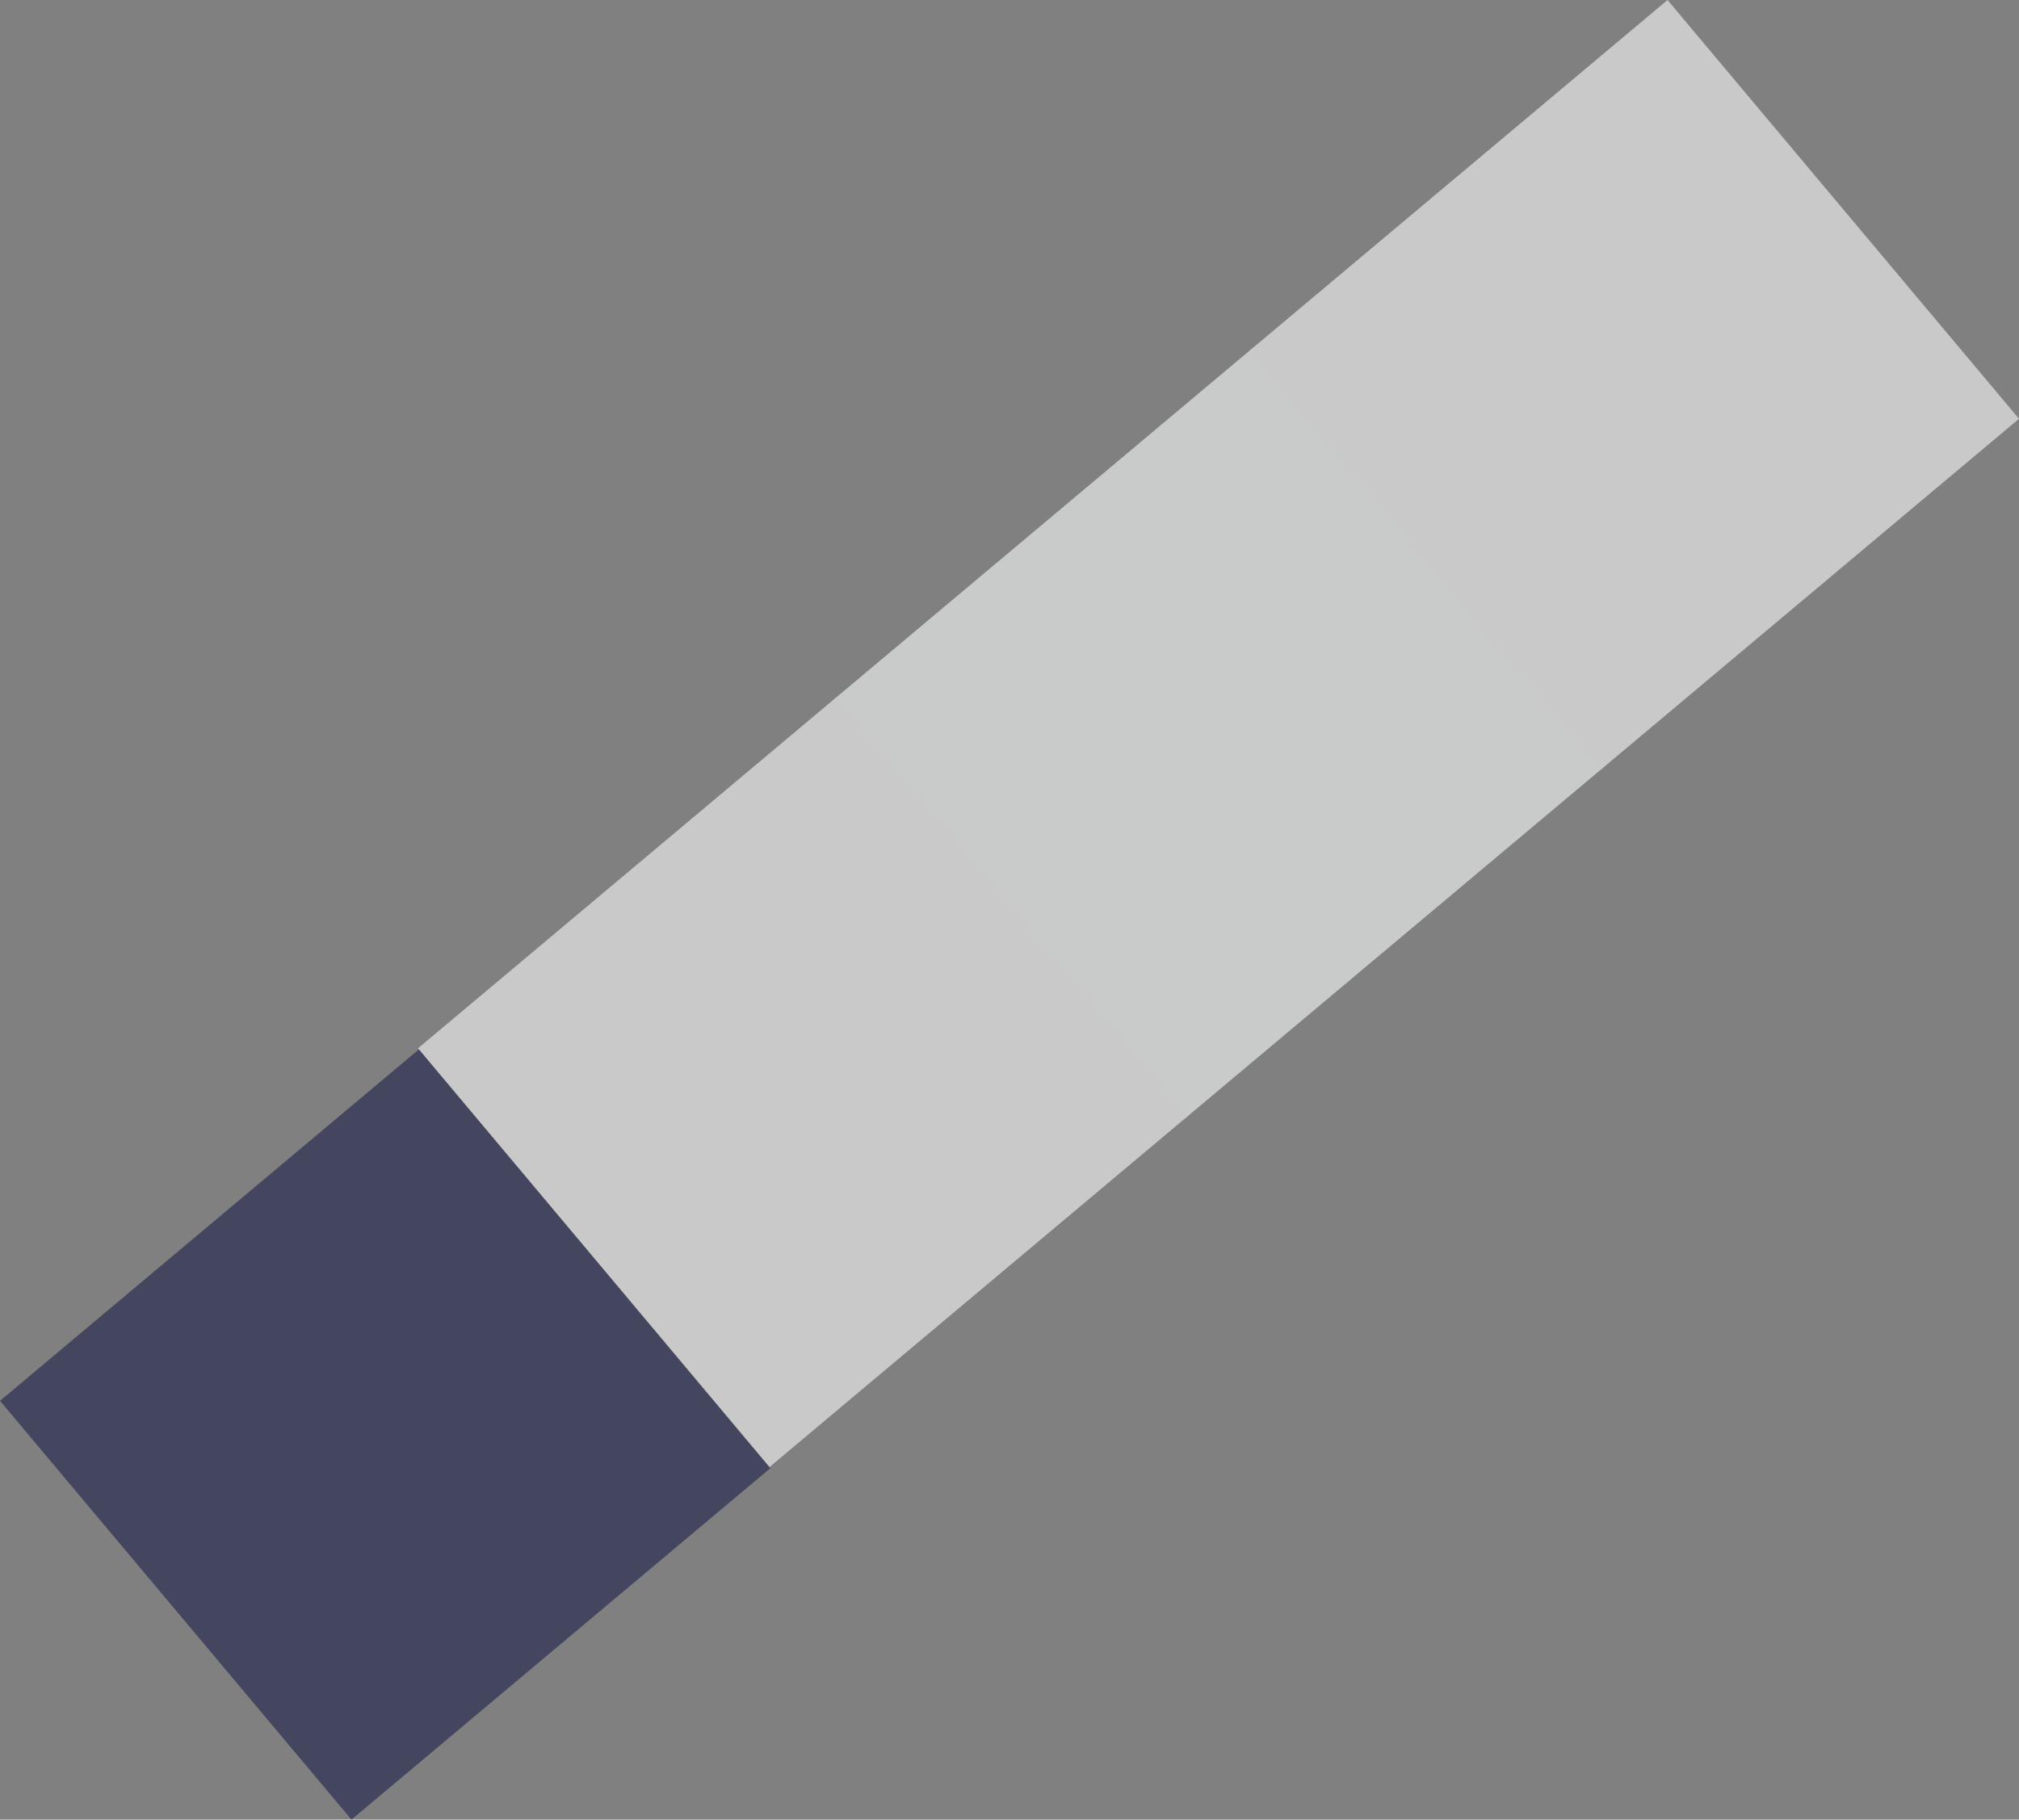 <svg xmlns="http://www.w3.org/2000/svg" width="553.868" height="499.263" viewBox="0 0 553.868 499.263">
  <rect x="0" y="0" width="553.868" height="499.263" fill="#808080" stroke="none"/>
  <g id="Group_69" data-name="Group 69" transform="translate(-1929.675 -717.434) rotate(-40)" opacity="0.64">
    <rect id="Rectangle_67" data-name="Rectangle 67" width="150" height="150" transform="translate(1068.745 2084)" fill="#f3f4f4"/>
    <rect id="Rectangle_69" data-name="Rectangle 69" width="150" height="150" transform="translate(920 2084)" fill="#f2f3f3"/>
    <rect id="Rectangle_70" data-name="Rectangle 70" width="150" height="150" transform="translate(770 2084.391)" fill="#22254e"/>
    <rect id="Rectangle_68" data-name="Rectangle 68" width="150" height="150" transform="translate(1217.486 2084)" fill="#f2f2f4"/>
  </g>
</svg>
